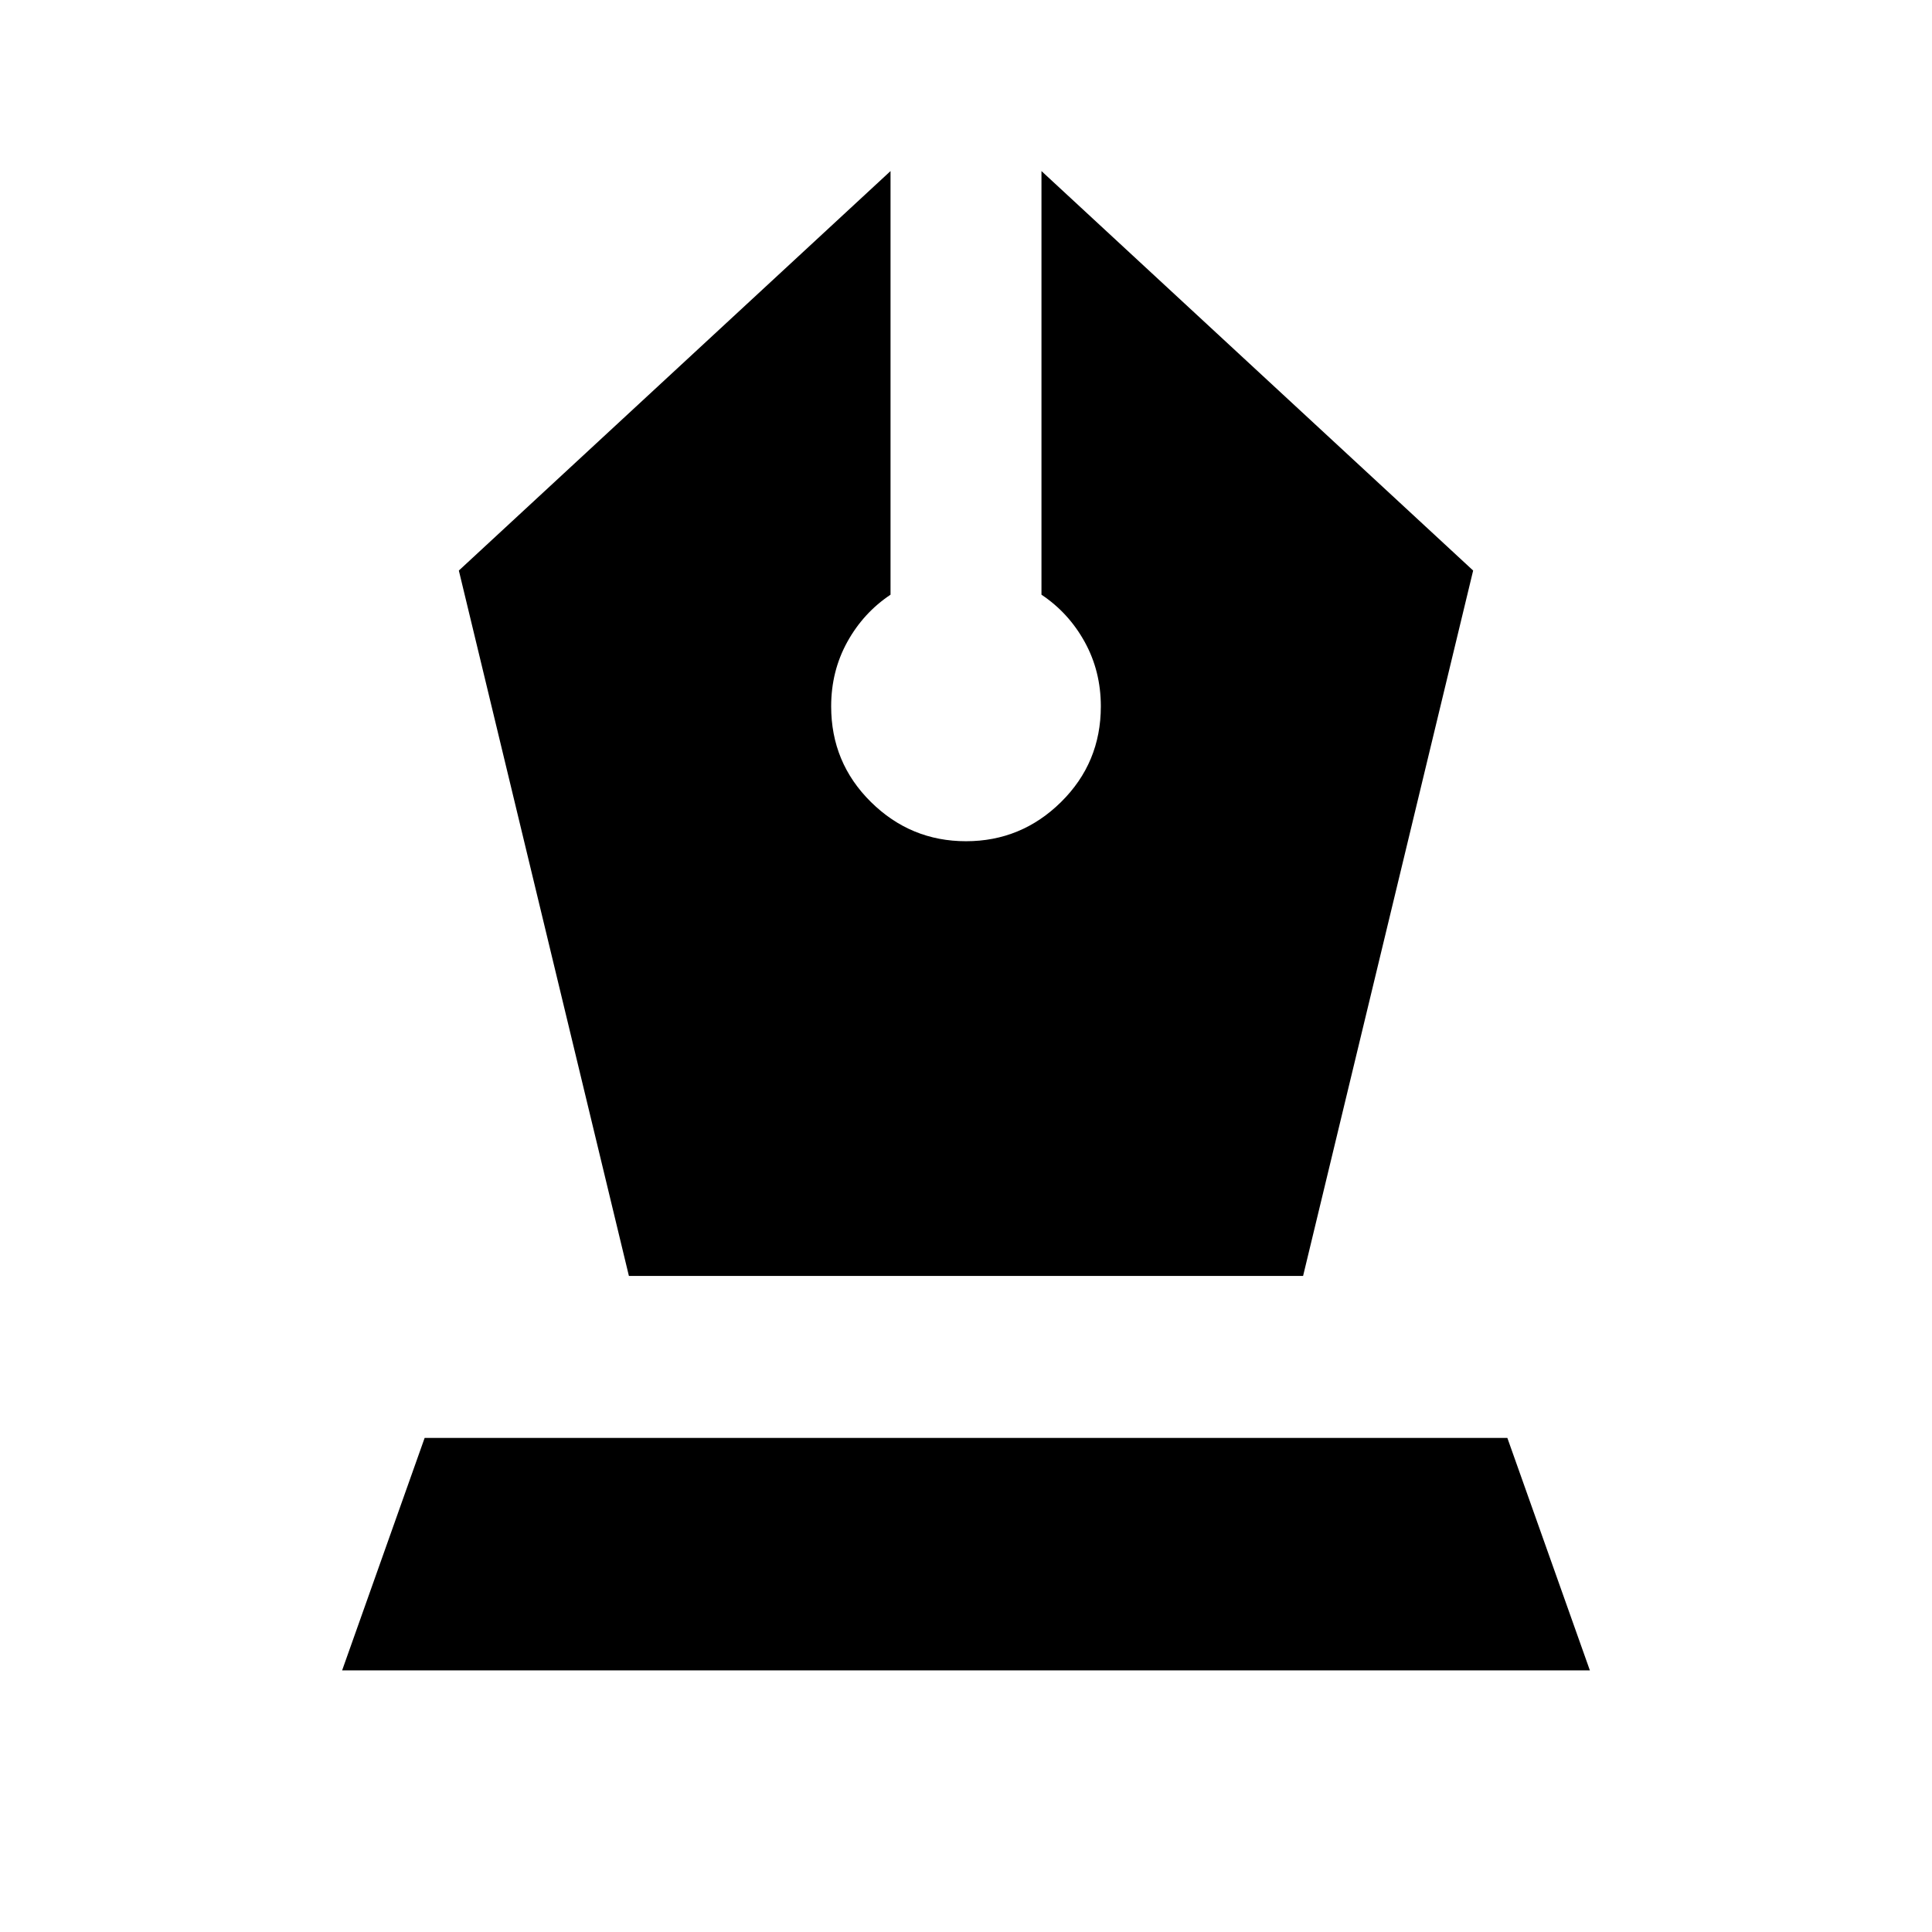 <svg xmlns="http://www.w3.org/2000/svg" height="24" viewBox="0 -960 960 960" width="24"><path d="M312.5-326h335L732-676.5 517.5-875v210.5q13.5 9 21.5 23.5t8 32q0 28-19.75 47.5T480-542q-27.5 0-47.25-19.5T413-609q0-17.5 8-32t21.5-23.5V-875L228-676.5 312.5-326ZM170-130l41-115.5h538L790-130H170Z"/></svg>